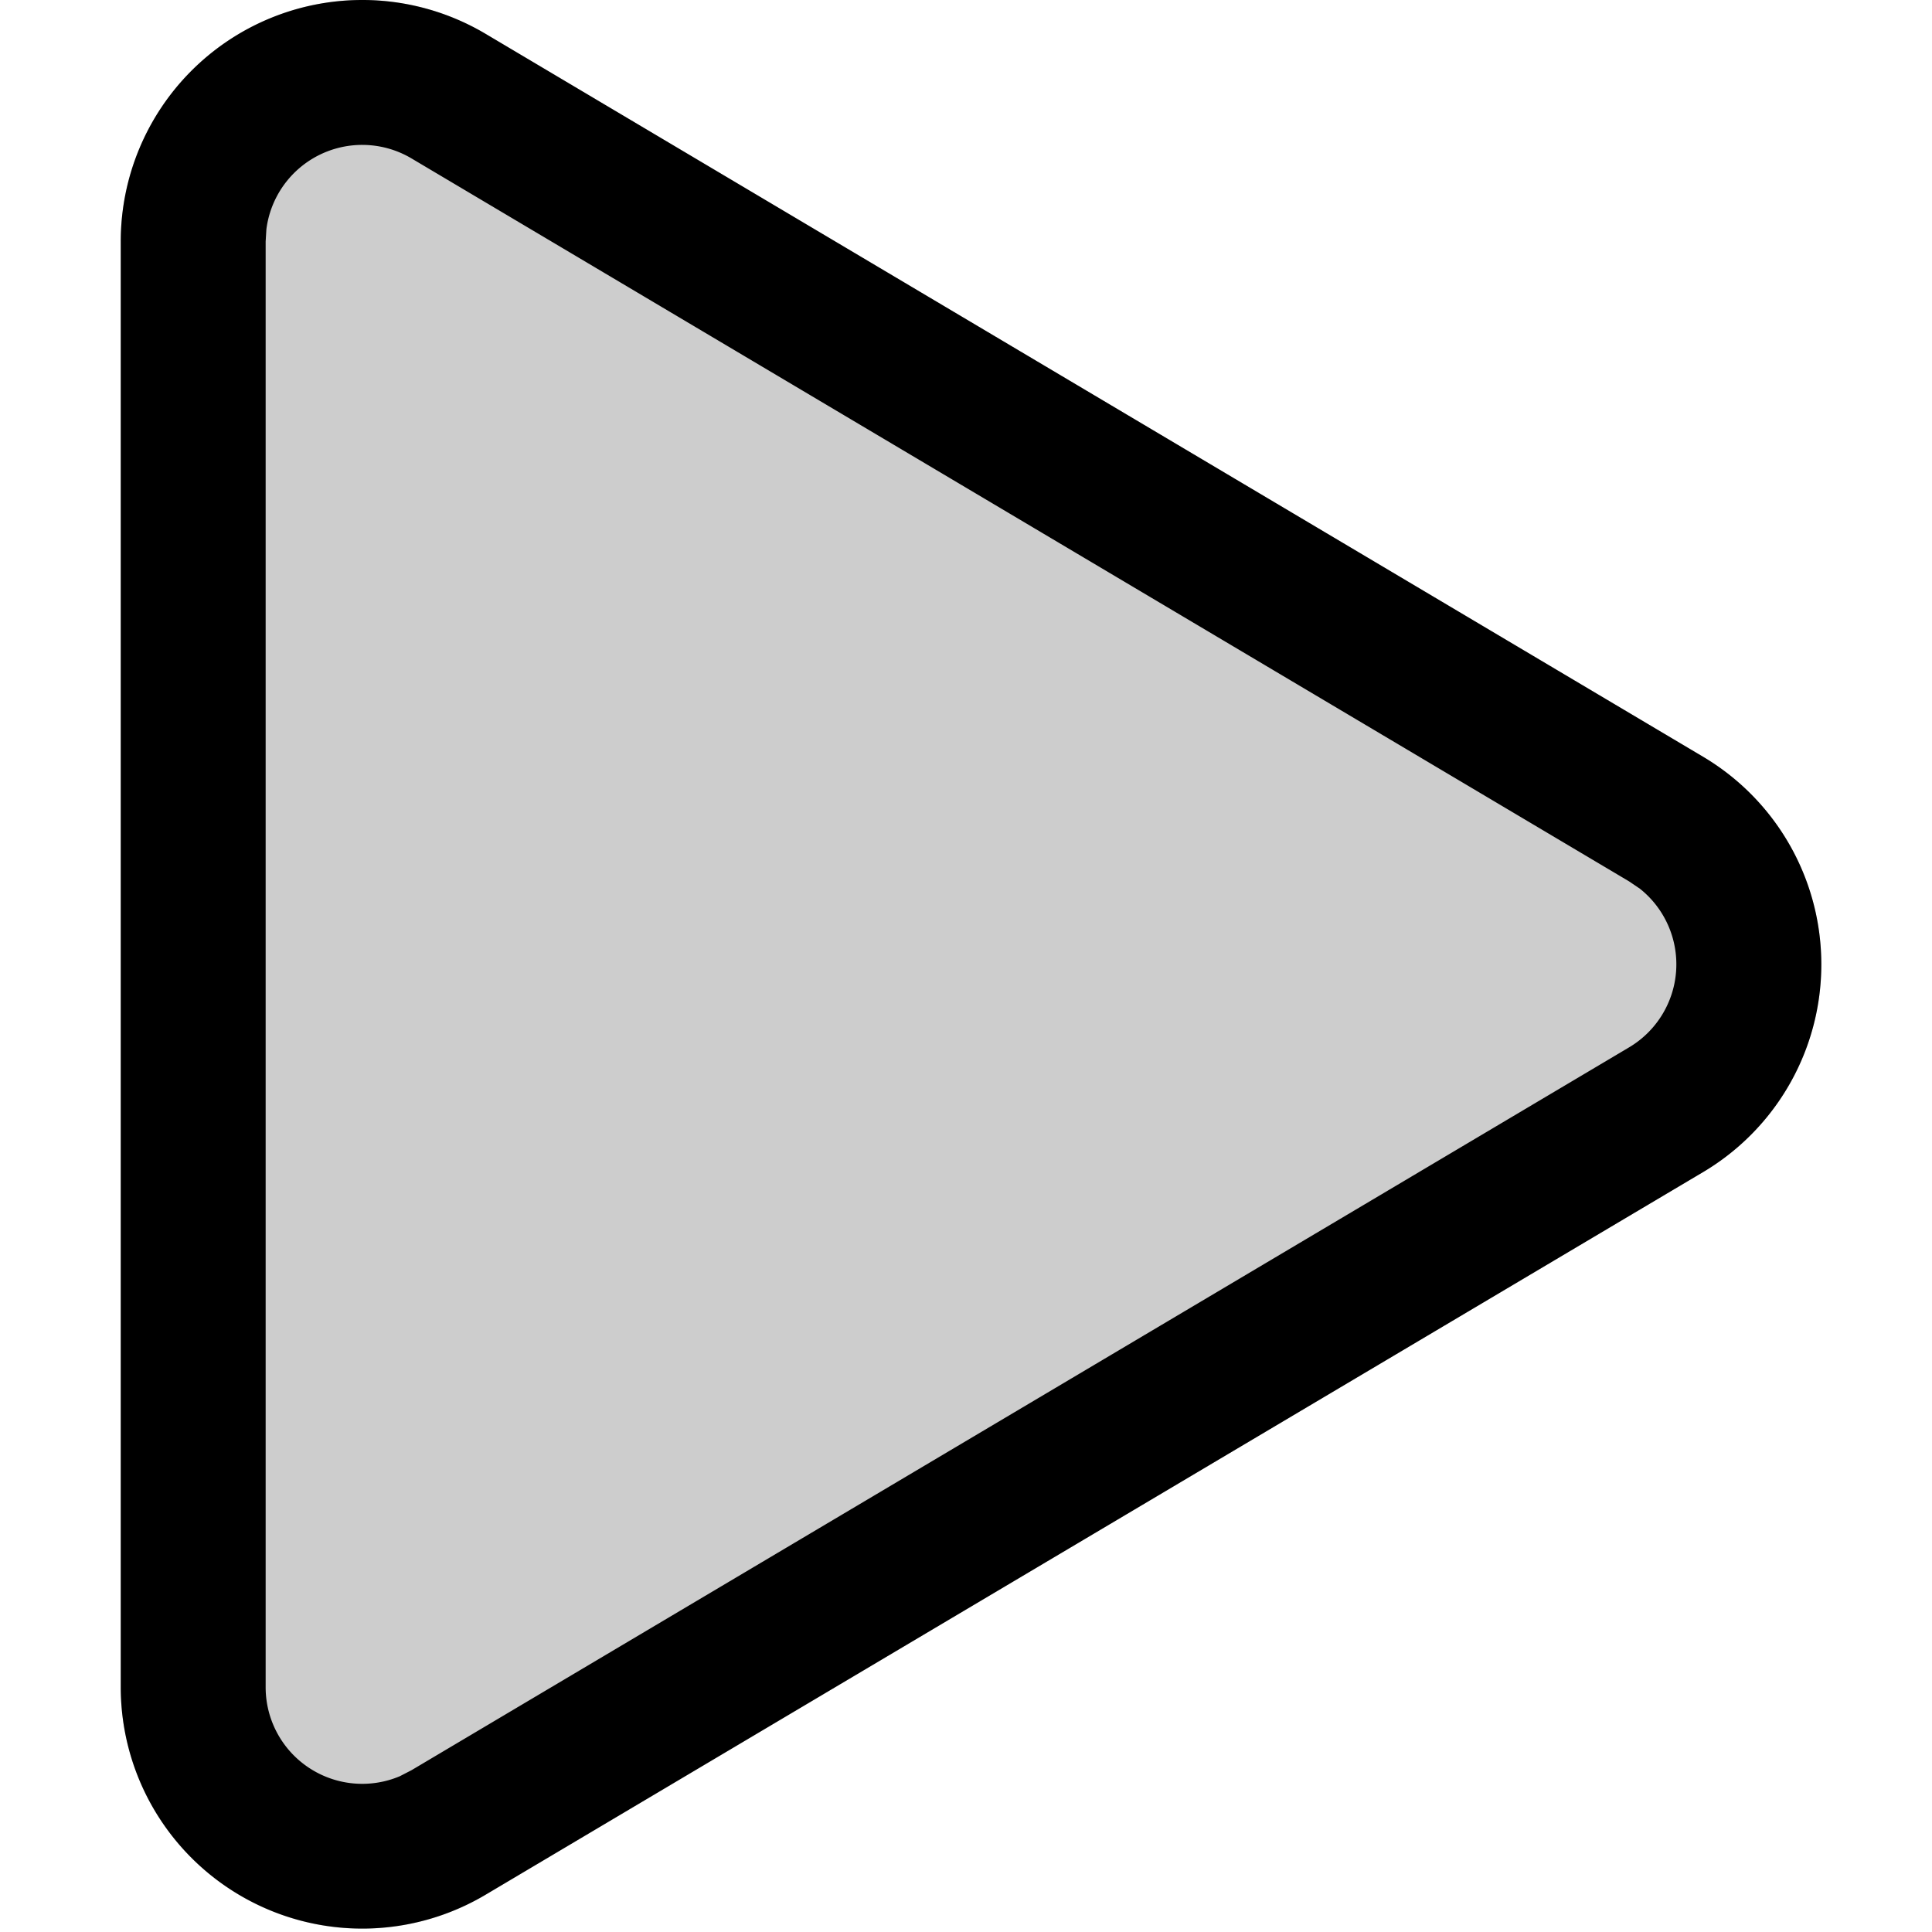 <svg t="1610697518485" class="icon" viewBox="0 0 1024 1024" version="1.1" xmlns="http://www.w3.org/2000/svg" p-id="3625" width="16" height="16"><path d="M902.656 621.184L257.28 1004.352A128 128 0 0 1 64 894.272V128A128 128 0 0 1 257.344 17.92l645.312 383.168a128 128 0 0 1 0 220.16z" fill="#CDCDCD" p-id="3626"></path><path d="M192 0a128 128 0 0 1 65.344 17.92l645.312 383.168a128 128 0 0 1 0 220.16L257.28 1004.288A128 128 0 0 1 64 894.272V128a128 128 0 0 1 128-128z m0 76.8a51.2 51.2 0 0 0-50.816 44.8L140.8 128v766.272a51.2 51.2 0 0 0 71.104 47.168l6.208-3.2 645.312-383.104a51.2 51.2 0 0 0 5.76-84.096l-5.76-3.904L218.112 83.968A51.2 51.2 0 0 0 192 76.8z" p-id="3627"></path></svg>